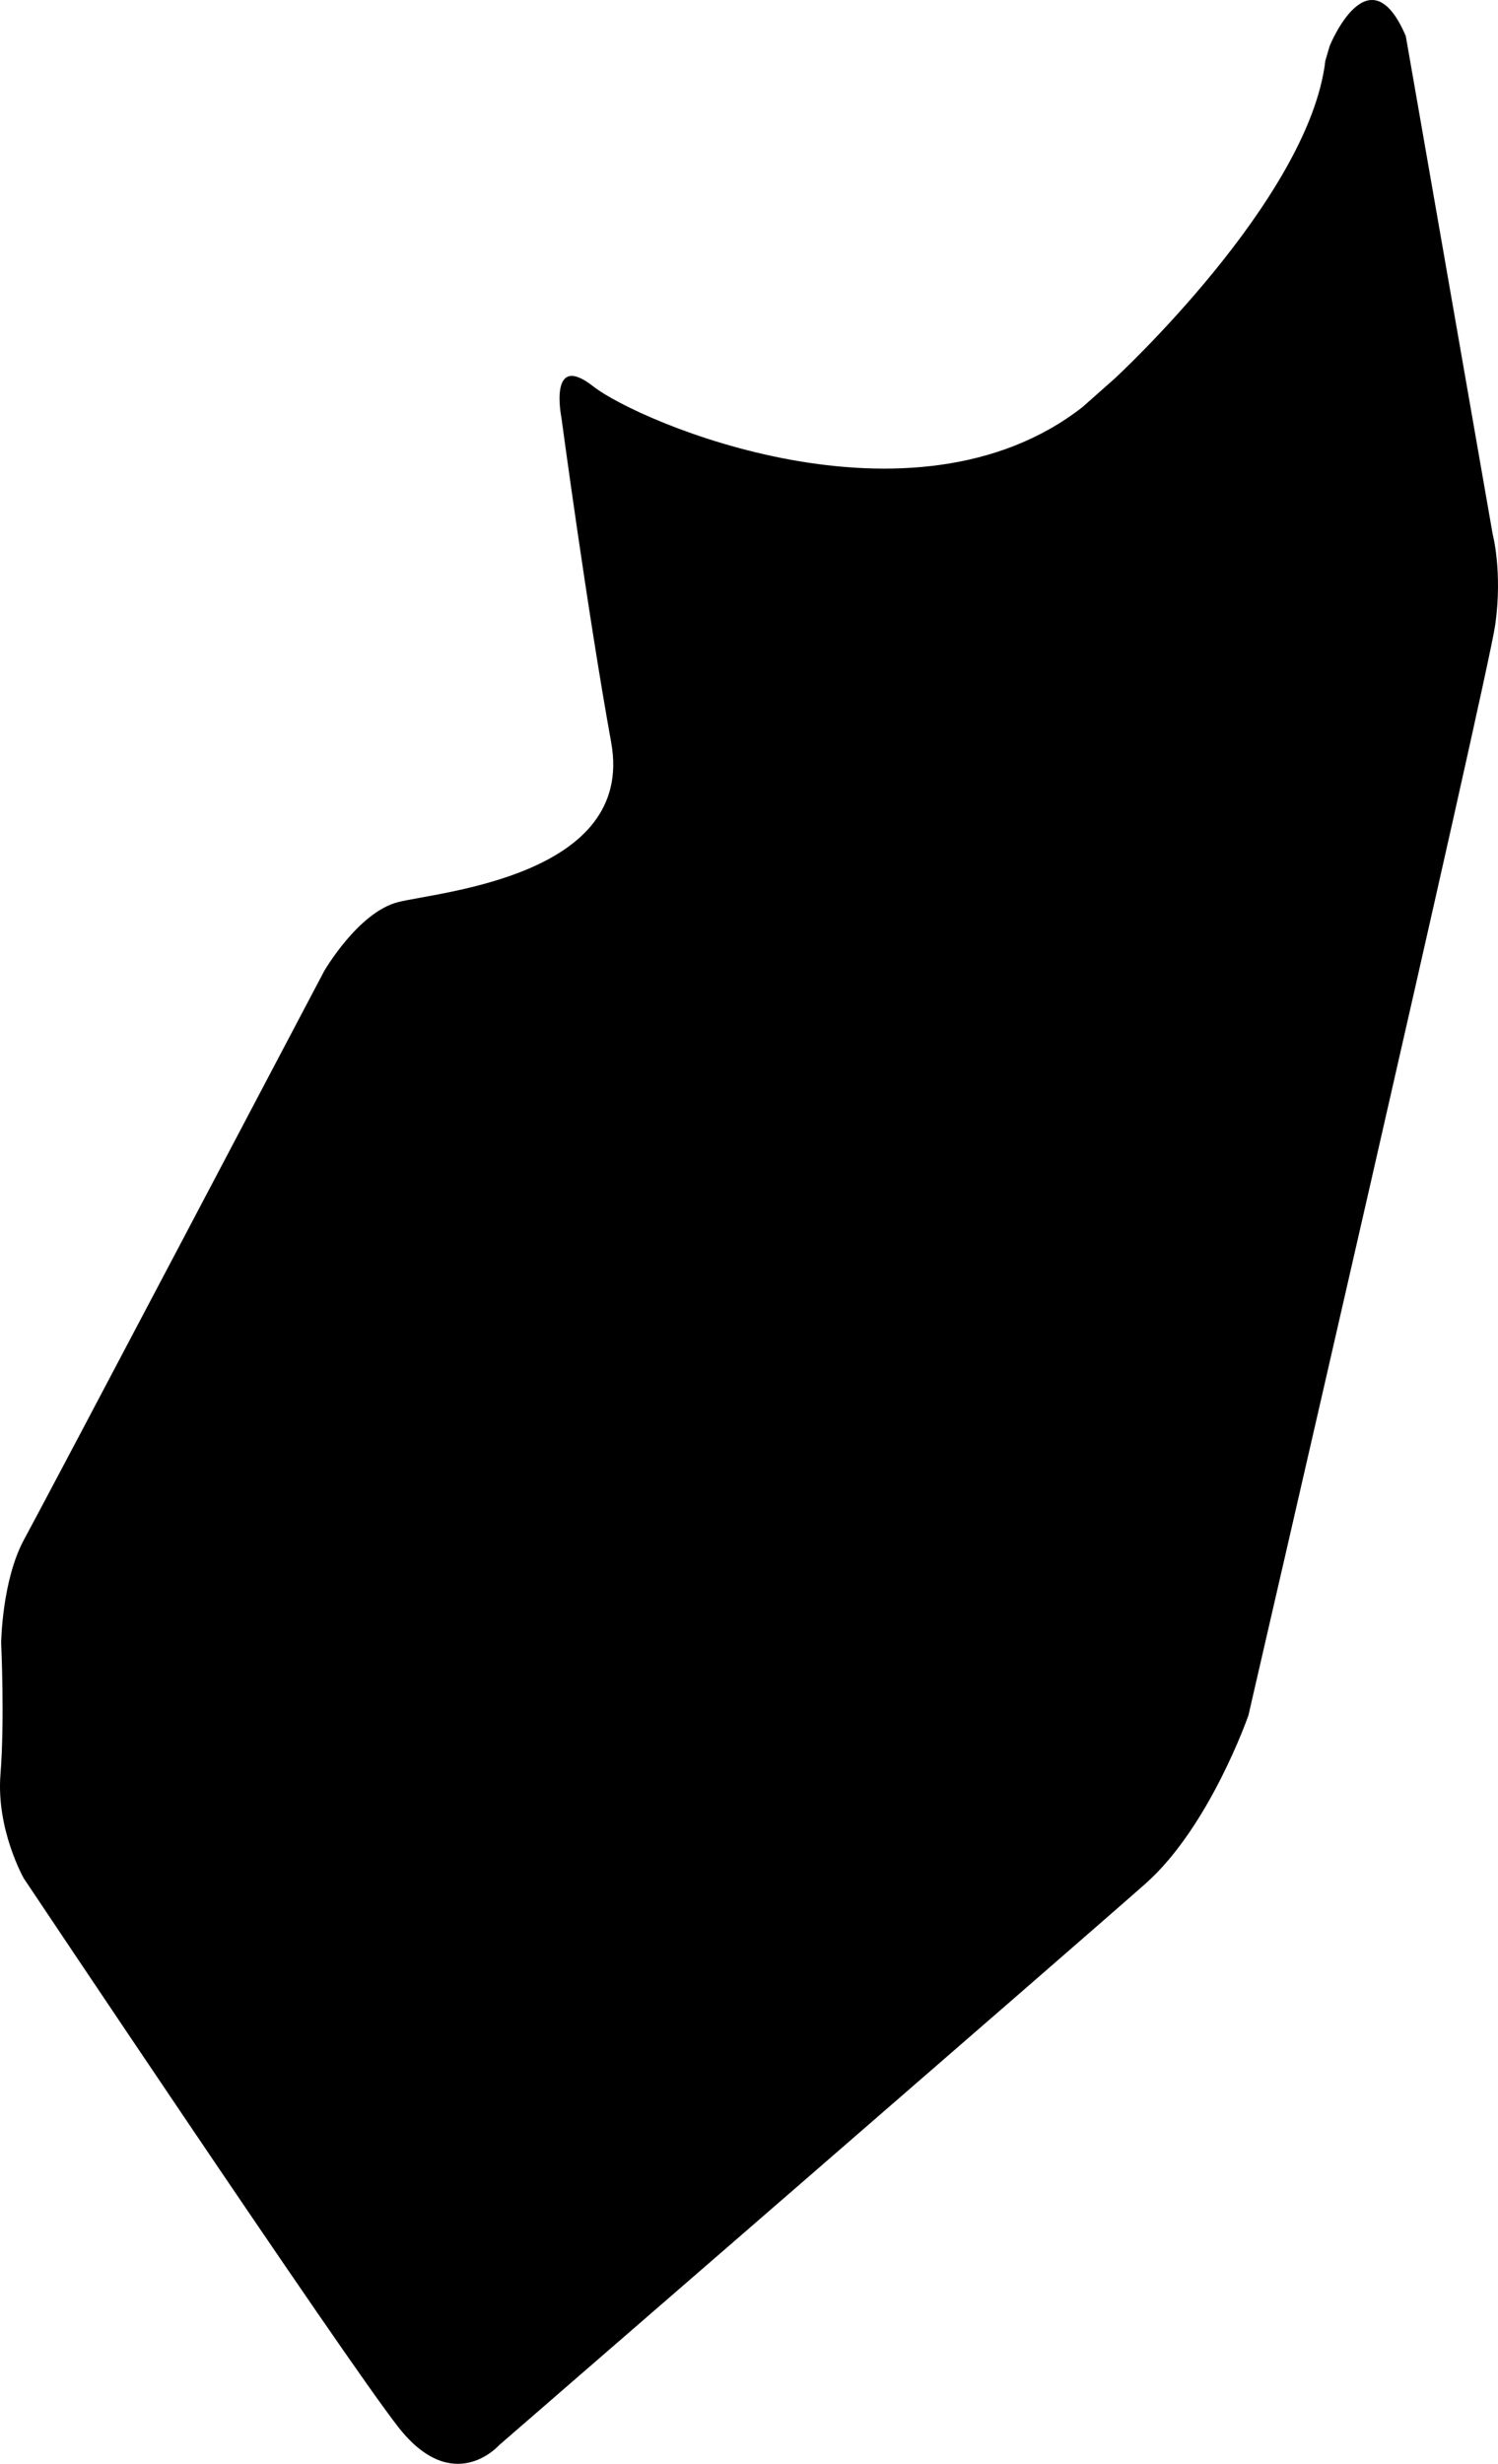 <?xml version="1.0" encoding="utf-8"?>
<!-- Generator: Adobe Illustrator 21.0.2, SVG Export Plug-In . SVG Version: 6.00 Build 0)  -->
<svg version="1.1" id="Layer_1" xmlns="http://www.w3.org/2000/svg" xmlns:xlink="http://www.w3.org/1999/xlink" x="0px" y="0px"
	 width="591.404px" height="972.201px" viewBox="0 0 591.404 972.201" enable-background="new 0 0 591.404 972.201"
	 xml:space="preserve">
<path d="M590.332,246.407c-2.898,20.857-97.469,430.484-97.469,430.484c0.003,0-15.256,43.922-40.633,66.39
	c-25.378,22.467-255.231,221.597-255.231,221.597c0.002,0-18.055,20.512-39.712-7.123C135.634,930.121,9.404,741.205,9.404,741.205
	s-10.934-19.203-9.222-40.996c1.711-21.793,0.274-51.847,0.274-51.847c0.002,0,0.266-24.86,9.125-41.031
	c8.863-16.171,118.373-224.113,118.373-224.113c0.002,0,13.418-23.195,29.127-27.232c15.709-4.038,93.778-10.14,84.221-62.968
	c-9.558-52.83-19.661-128.261-19.661-128.261c0.001,0-5.31-26.352,12.563-12.297c17.872,14.052,125.977,60.49,193.122,8.201
	l12.692-11.234c0,0,76.816-70.718,83.221-125.456c0.001,0,1.726-5.873,1.726-5.873c0.004-0.001,15.424-38.007,30.037-3.865
	l34.322,196.673C589.324,210.906,593.235,225.55,590.332,246.407z"/>
</svg>
